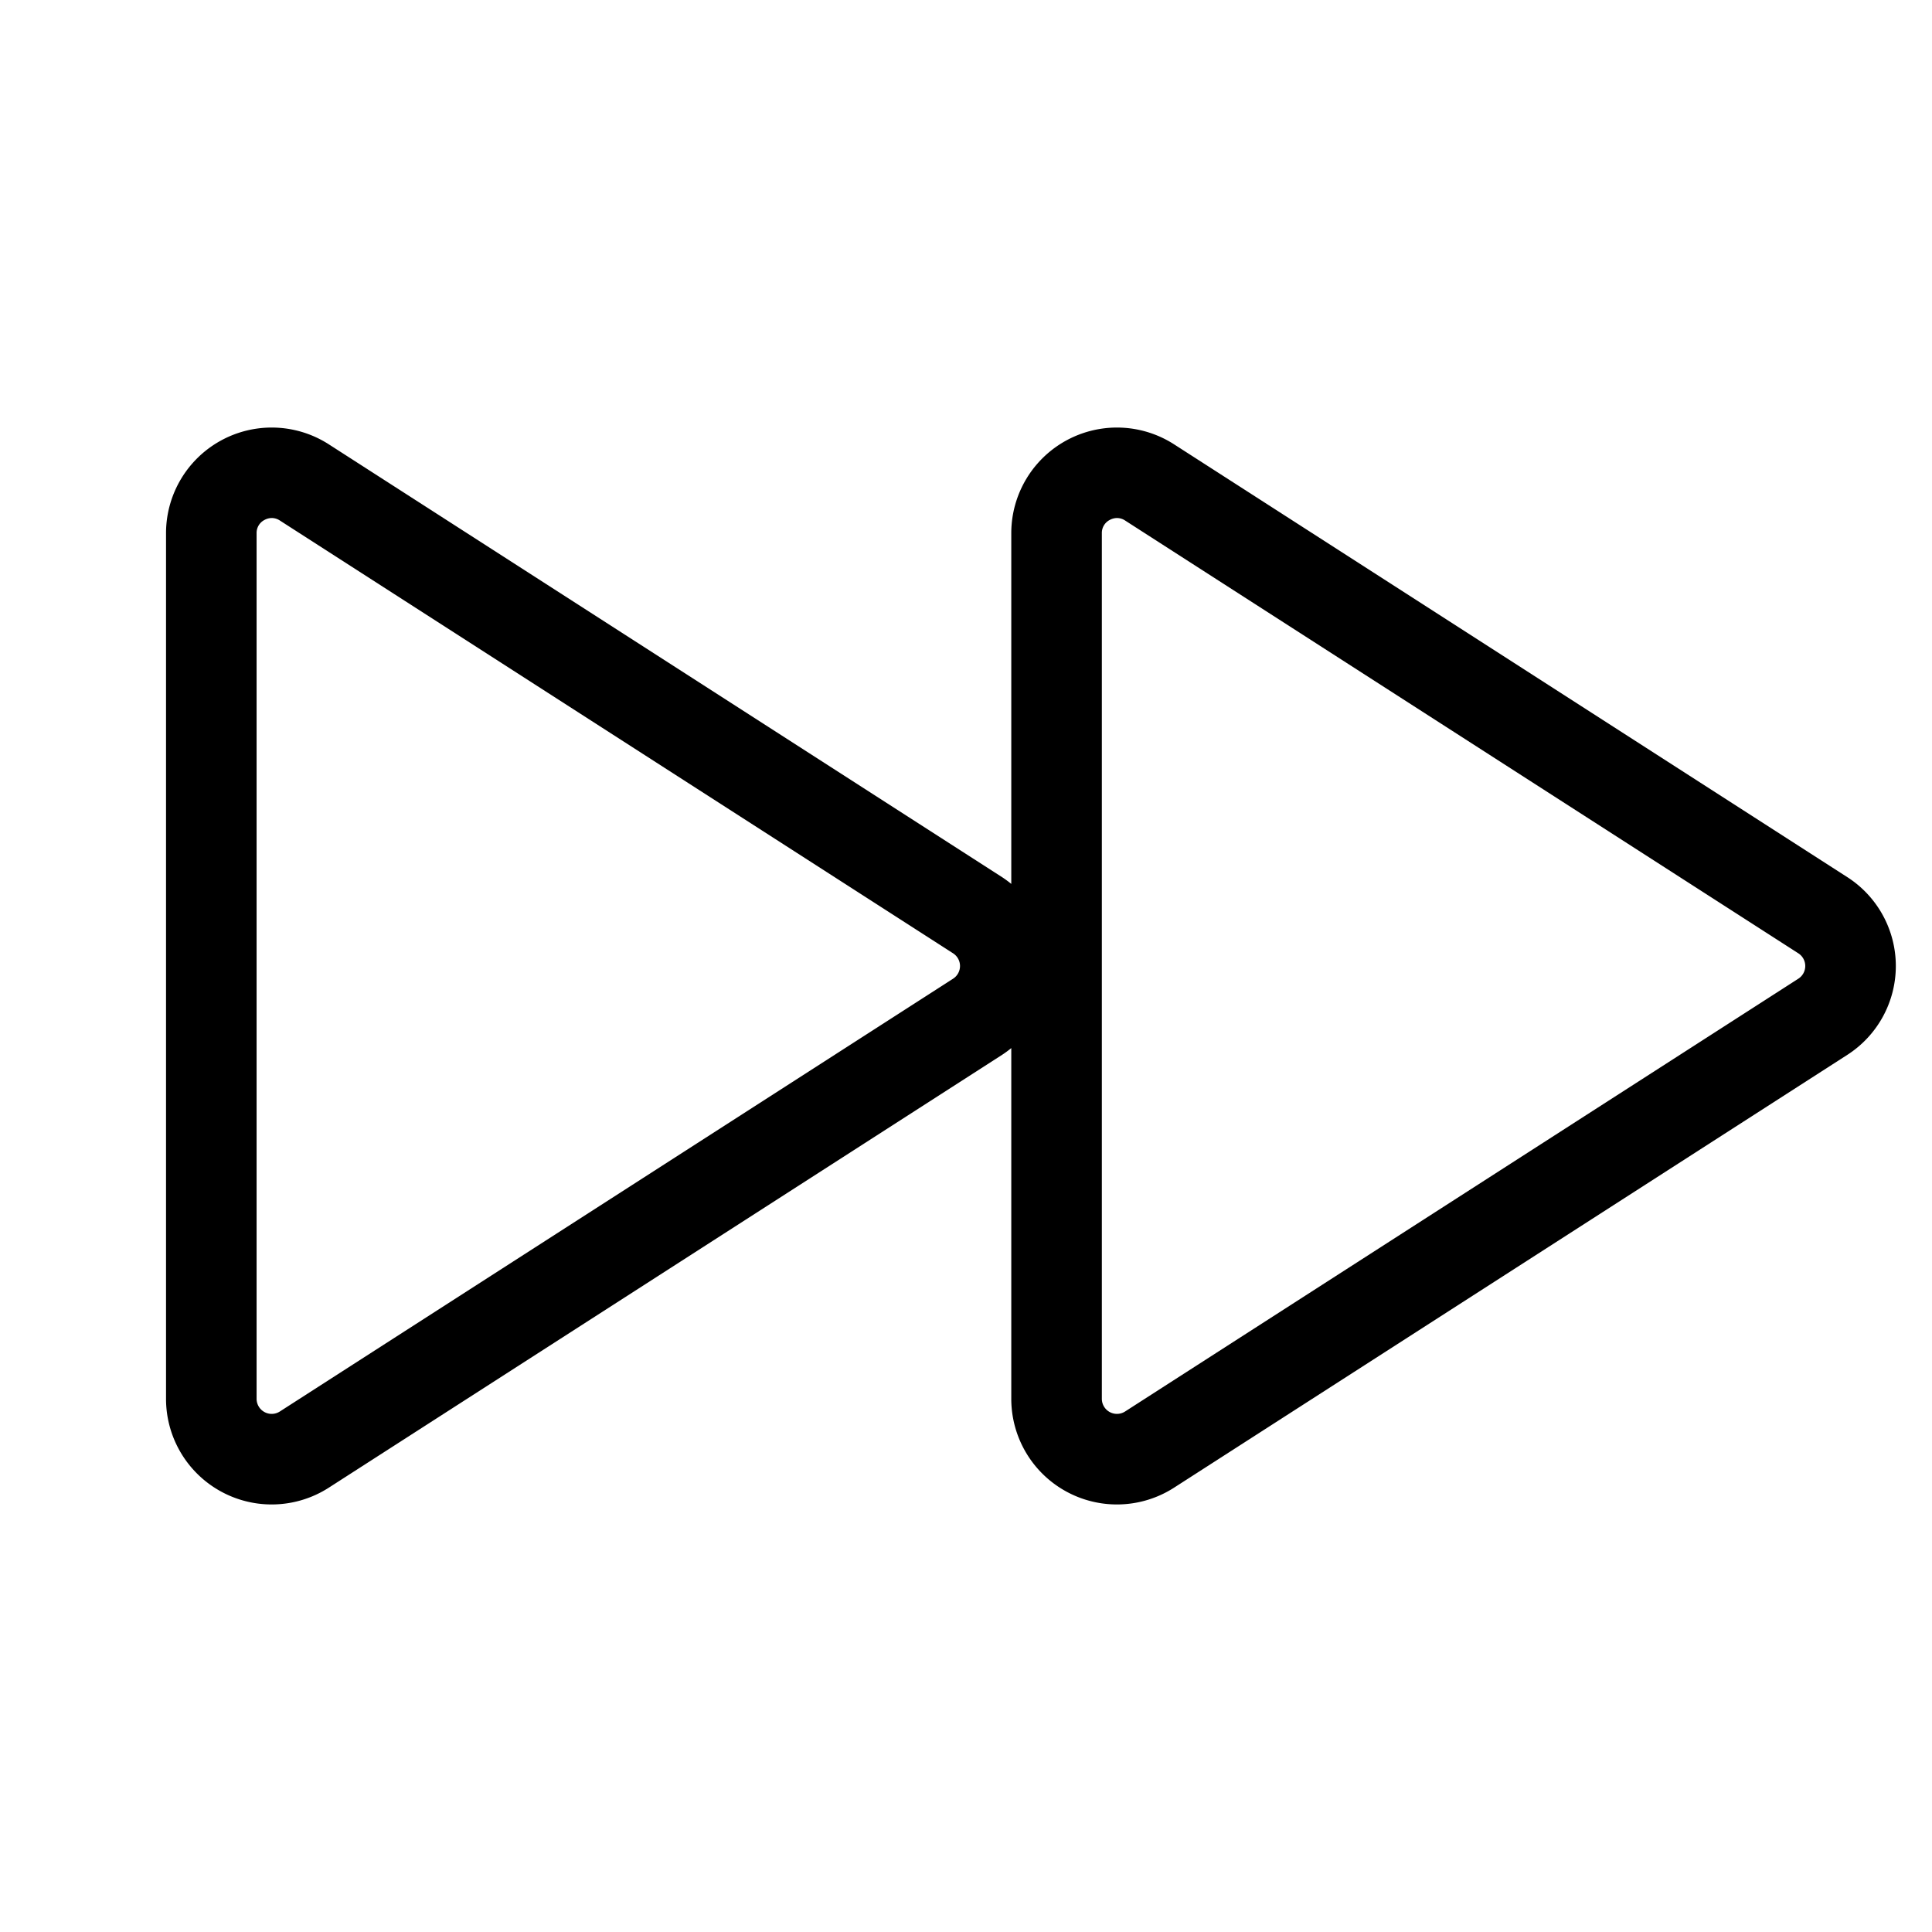 <svg xmlns="http://www.w3.org/2000/svg" viewBox="0 0 256 256" fill="currentColor"><path d="M244.776,116.224,155.57,58.876A14,14,0,0,0,134,70.653v46.47a14.173,14.173,0,0,0-1.224-.899L43.57,58.876A14,14,0,0,0,22,70.653V185.347a13.998,13.998,0,0,0,21.57,11.776l89.206-57.347A14.173,14.173,0,0,0,134,138.877v46.47a13.998,13.998,0,0,0,21.57,11.776l89.206-57.347a13.999,13.999,0,0,0,0-23.553Zm-118.488,13.459L37.082,187.029A2,2,0,0,1,34,185.347V70.653A1.93,1.93,0,0,1,35.042,68.898a2.045,2.045,0,0,1,.971-.257,1.954,1.954,0,0,1,1.069.33l89.206,57.347a2.001,2.001,0,0,1,0,3.365Zm112,0L149.082,187.029A2,2,0,0,1,146,185.347V70.653a1.93,1.93,0,0,1,1.042-1.755,2.045,2.045,0,0,1,.971-.257,1.954,1.954,0,0,1,1.069.33l89.206,57.347a2.001,2.001,0,0,1,0,3.365Z"/></svg>